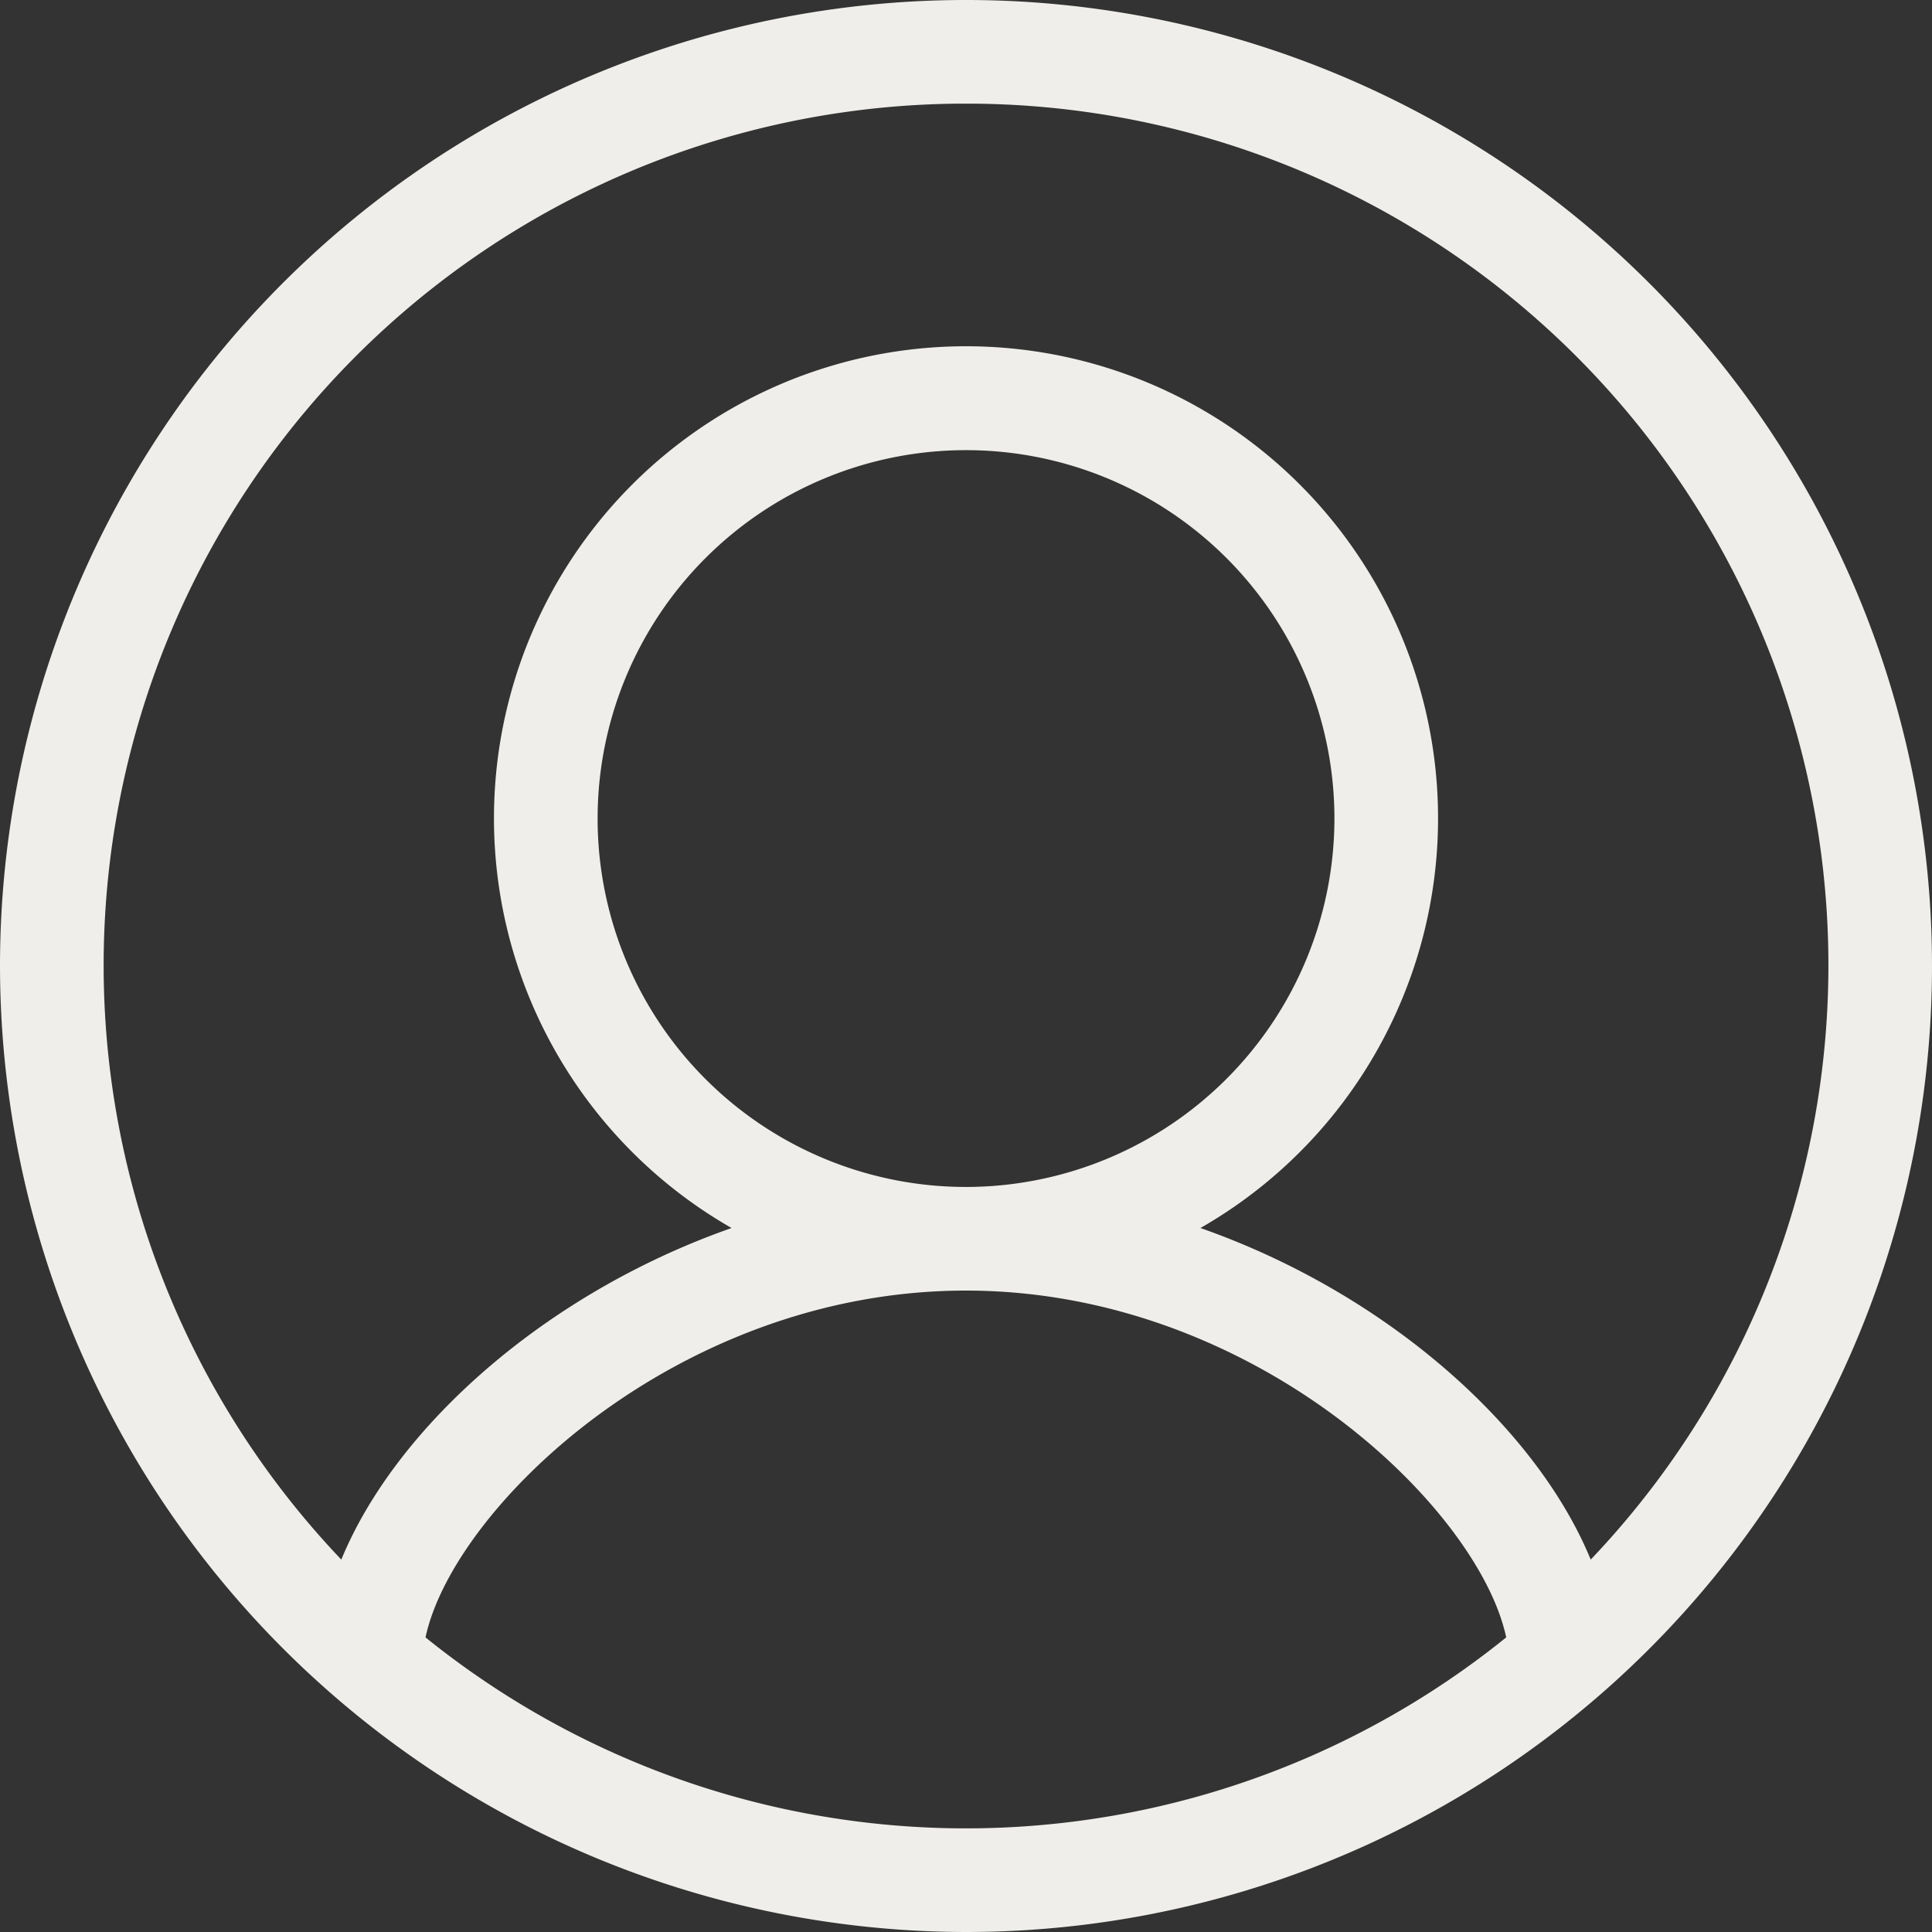 <svg id="avatar" xmlns="http://www.w3.org/2000/svg" width="85.79" height="85.79" viewBox="0 0 85.79 85.79">
  <rect x="0" y="0" width="85.79" height="85.79" fill="#333333" stroke="none"/>
  <path id="Trazado_20" data-name="Trazado 20" d="M47.5,90.395A42.895,42.895,0,1,0,4.605,47.5,42.944,42.944,0,0,0,47.5,90.395ZM23.5,77.313c1.227-5.755,11.18-15.4,23.994-15.4s22.769,9.645,23.994,15.4a38.185,38.185,0,0,1-47.988,0ZM47.5,9.207a38.263,38.263,0,0,1,27.74,64.651c-2.416-5.874-9.057-11.822-17.33-14.723a20.961,20.961,0,1,0-20.819,0c-8.273,2.9-14.915,8.849-17.33,14.723A38.264,38.264,0,0,1,47.5,9.207Zm0,48.105a16.359,16.359,0,1,1,16.36-16.358A16.376,16.376,0,0,1,47.5,57.312Z" transform="translate(-4.605 -4.605)" fill="#efeeea"/>
</svg>
